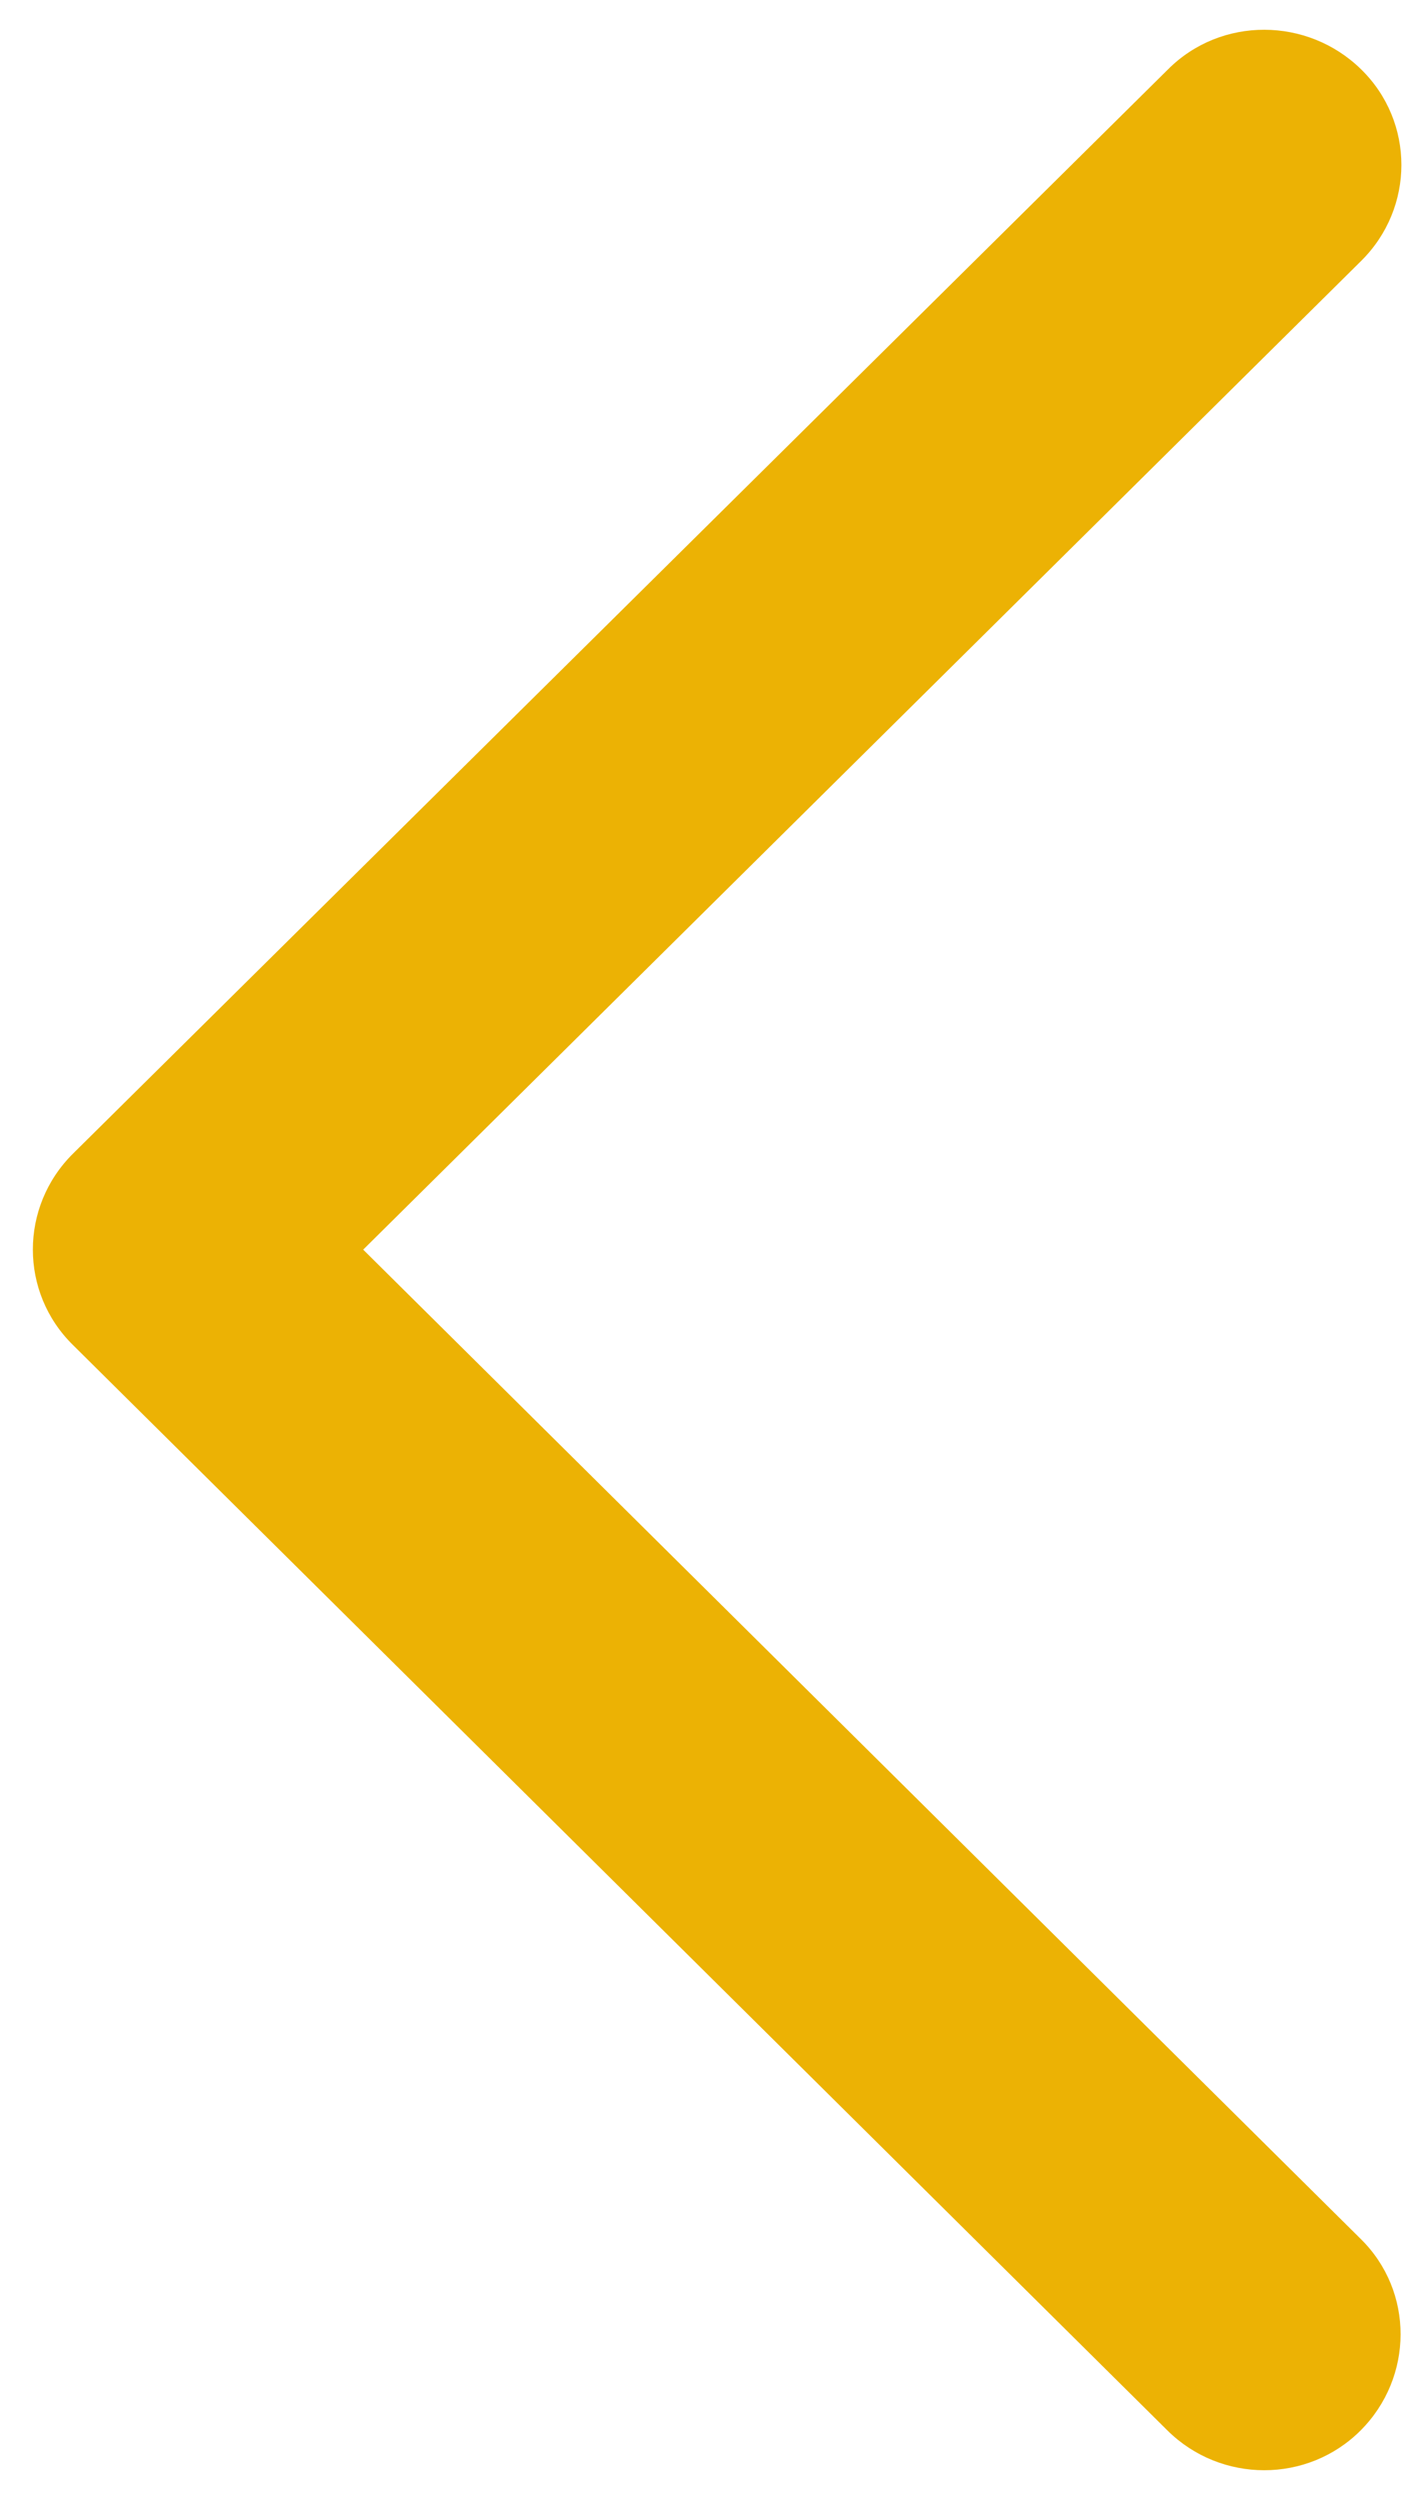 <svg width="24" height="42" viewBox="0 0 24 42" fill="none" xmlns="http://www.w3.org/2000/svg">
<path d="M1.228 19.38C0.327 20.272 0.327 21.715 1.228 22.598L19.62 40.831C20.521 41.723 21.977 41.723 22.868 40.831C23.758 39.939 23.768 38.496 22.868 37.613L6.104 20.994L22.877 4.383C23.778 3.491 23.778 2.048 22.877 1.166C21.977 0.283 20.521 0.273 19.63 1.166L1.228 19.38Z" fill="#ECB204"/>
</svg>
